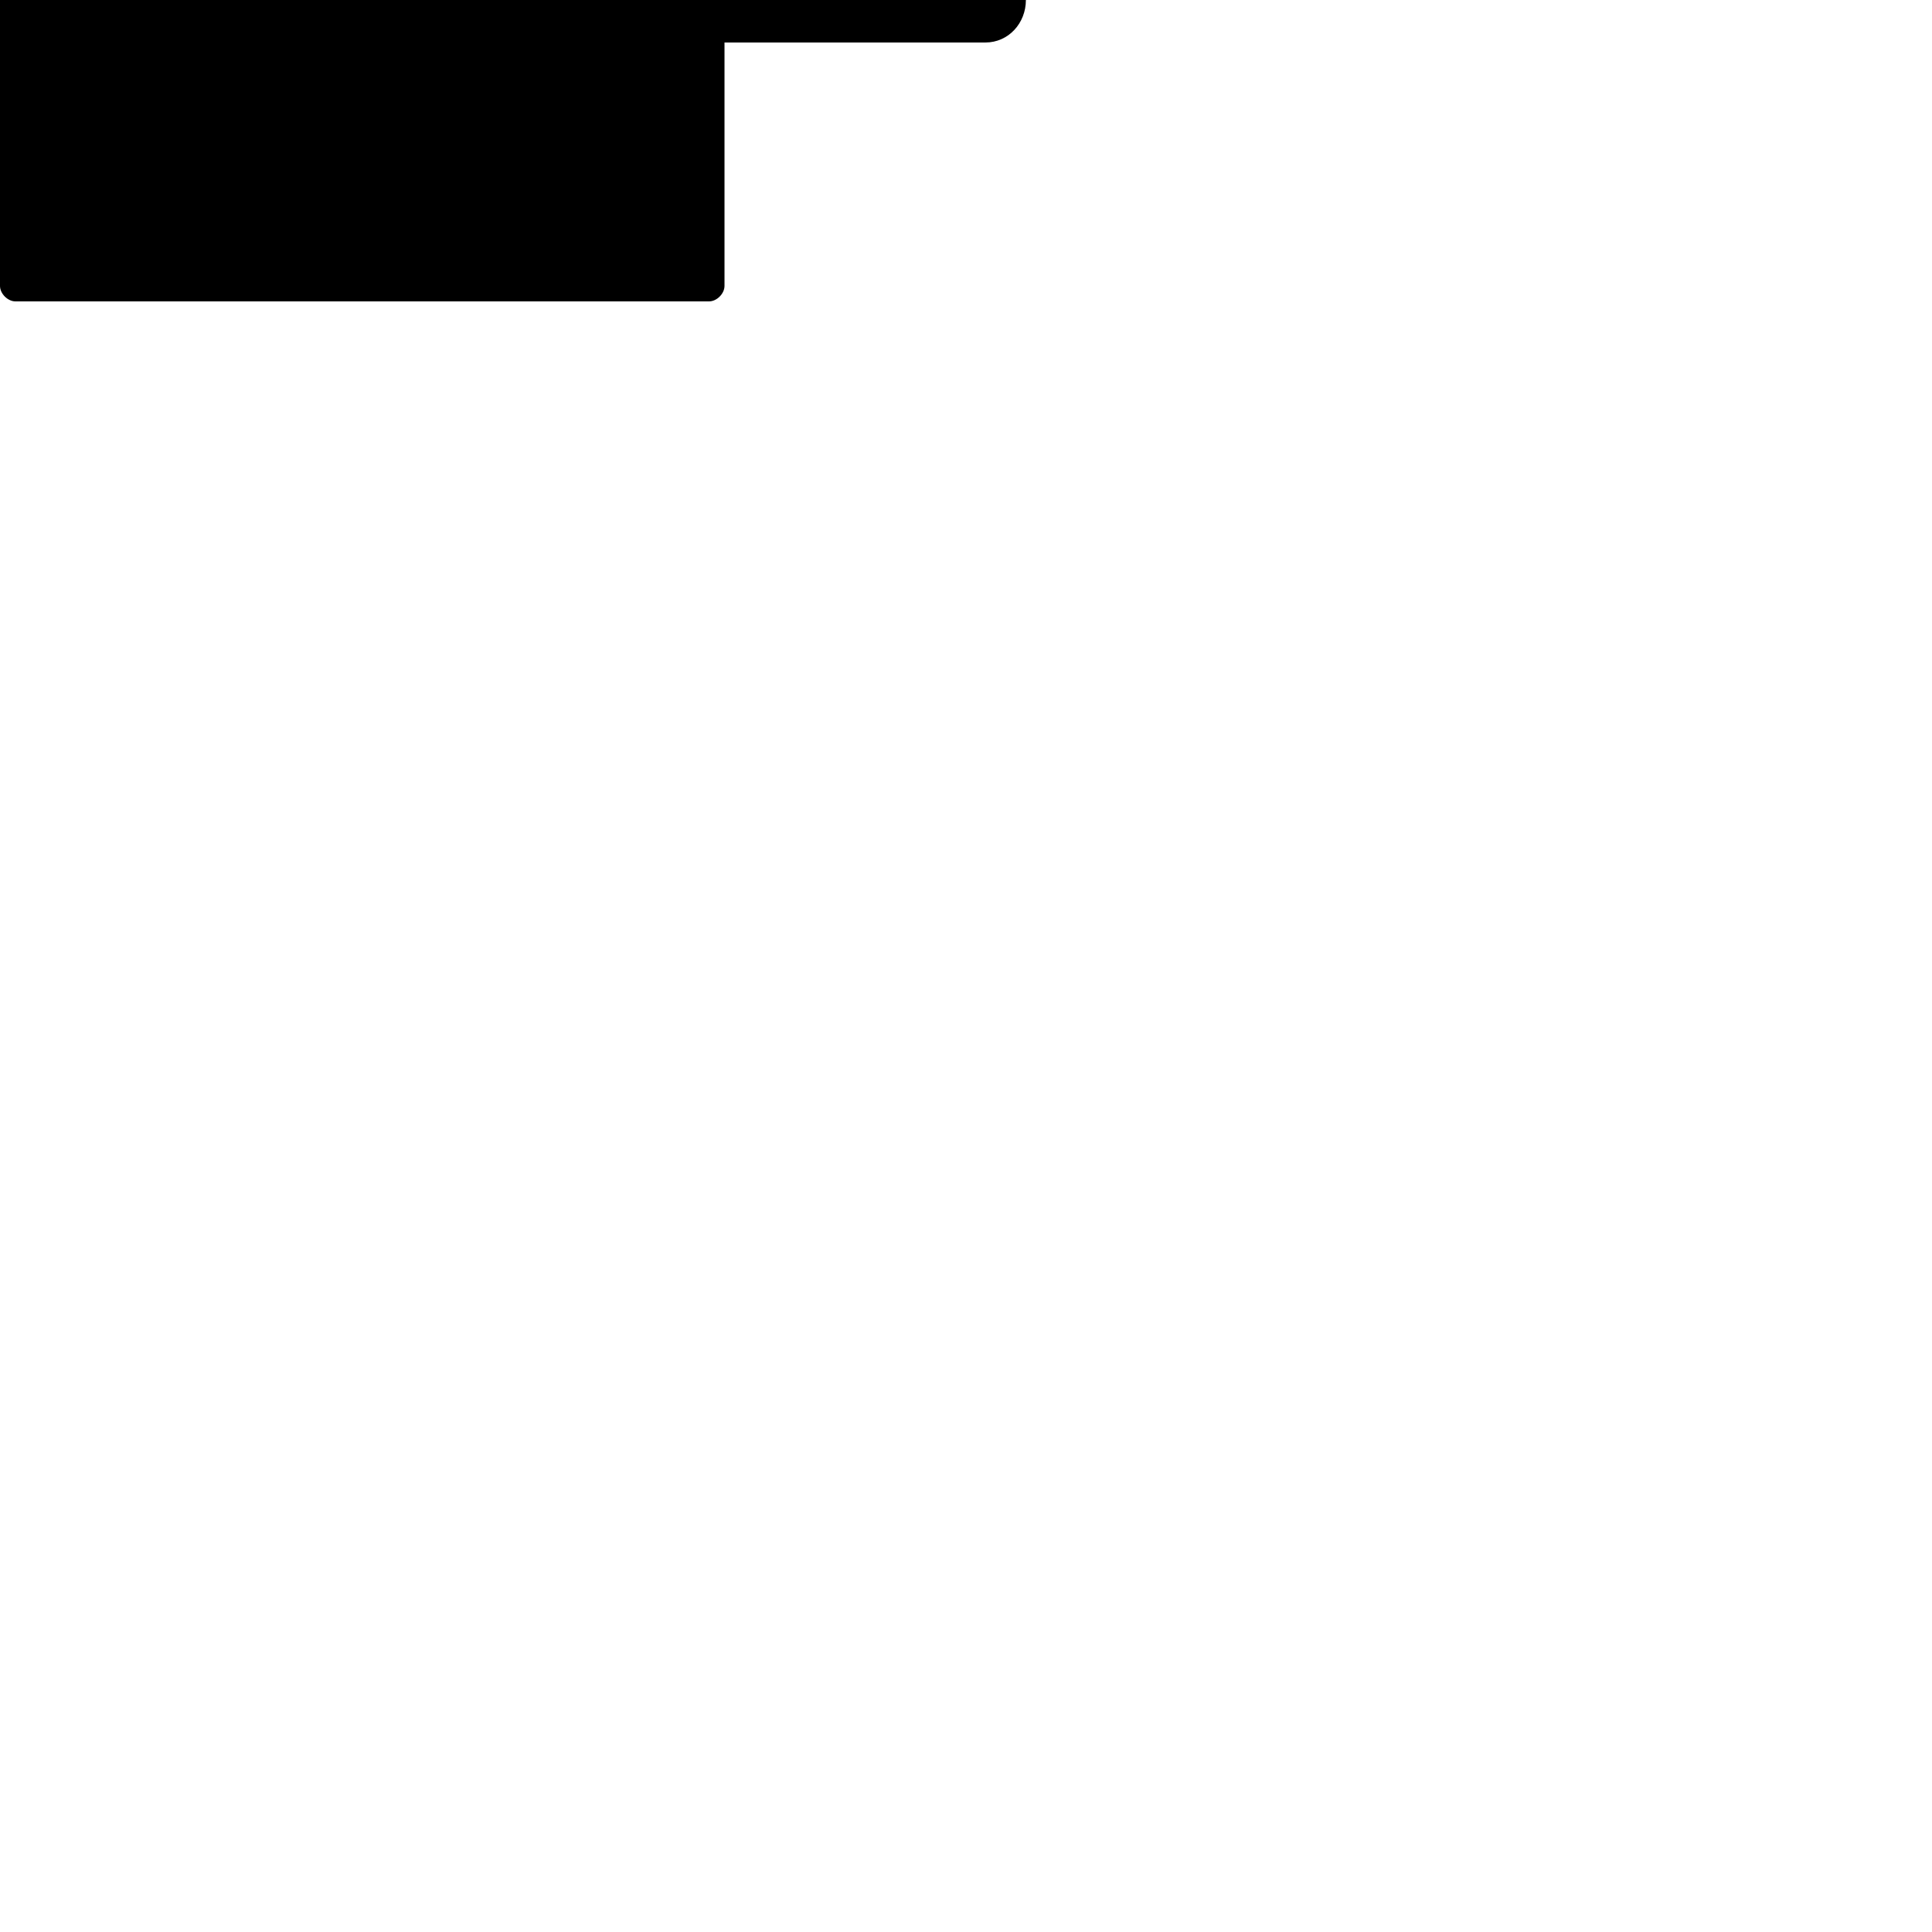 <?xml version="1.0" encoding="UTF-8"?> <!DOCTYPE svg PUBLIC "-//W3C//DTD SVG 1.1//EN" "http://www.w3.org/Graphics/SVG/1.1/DTD/svg11.dtd"> <svg xmlns="http://www.w3.org/2000/svg" xmlns:xlink="http://www.w3.org/1999/xlink" xmlns:ev="http://www.w3.org/2001/xml-events" version="1.1" baseProfile="full" height="1000.0" width="1000.0"> <path glyph-name="rests.1o" d="M510 -22h-645c-12 0 -21 10 -21 22s9 22 21 22h135v126c0 4 4 8 8 8h359c4 0 8 -4 8 -8v-126h135c12 0 21 -10 21 -22s-9 -22 -21 -22z" /> </svg>
